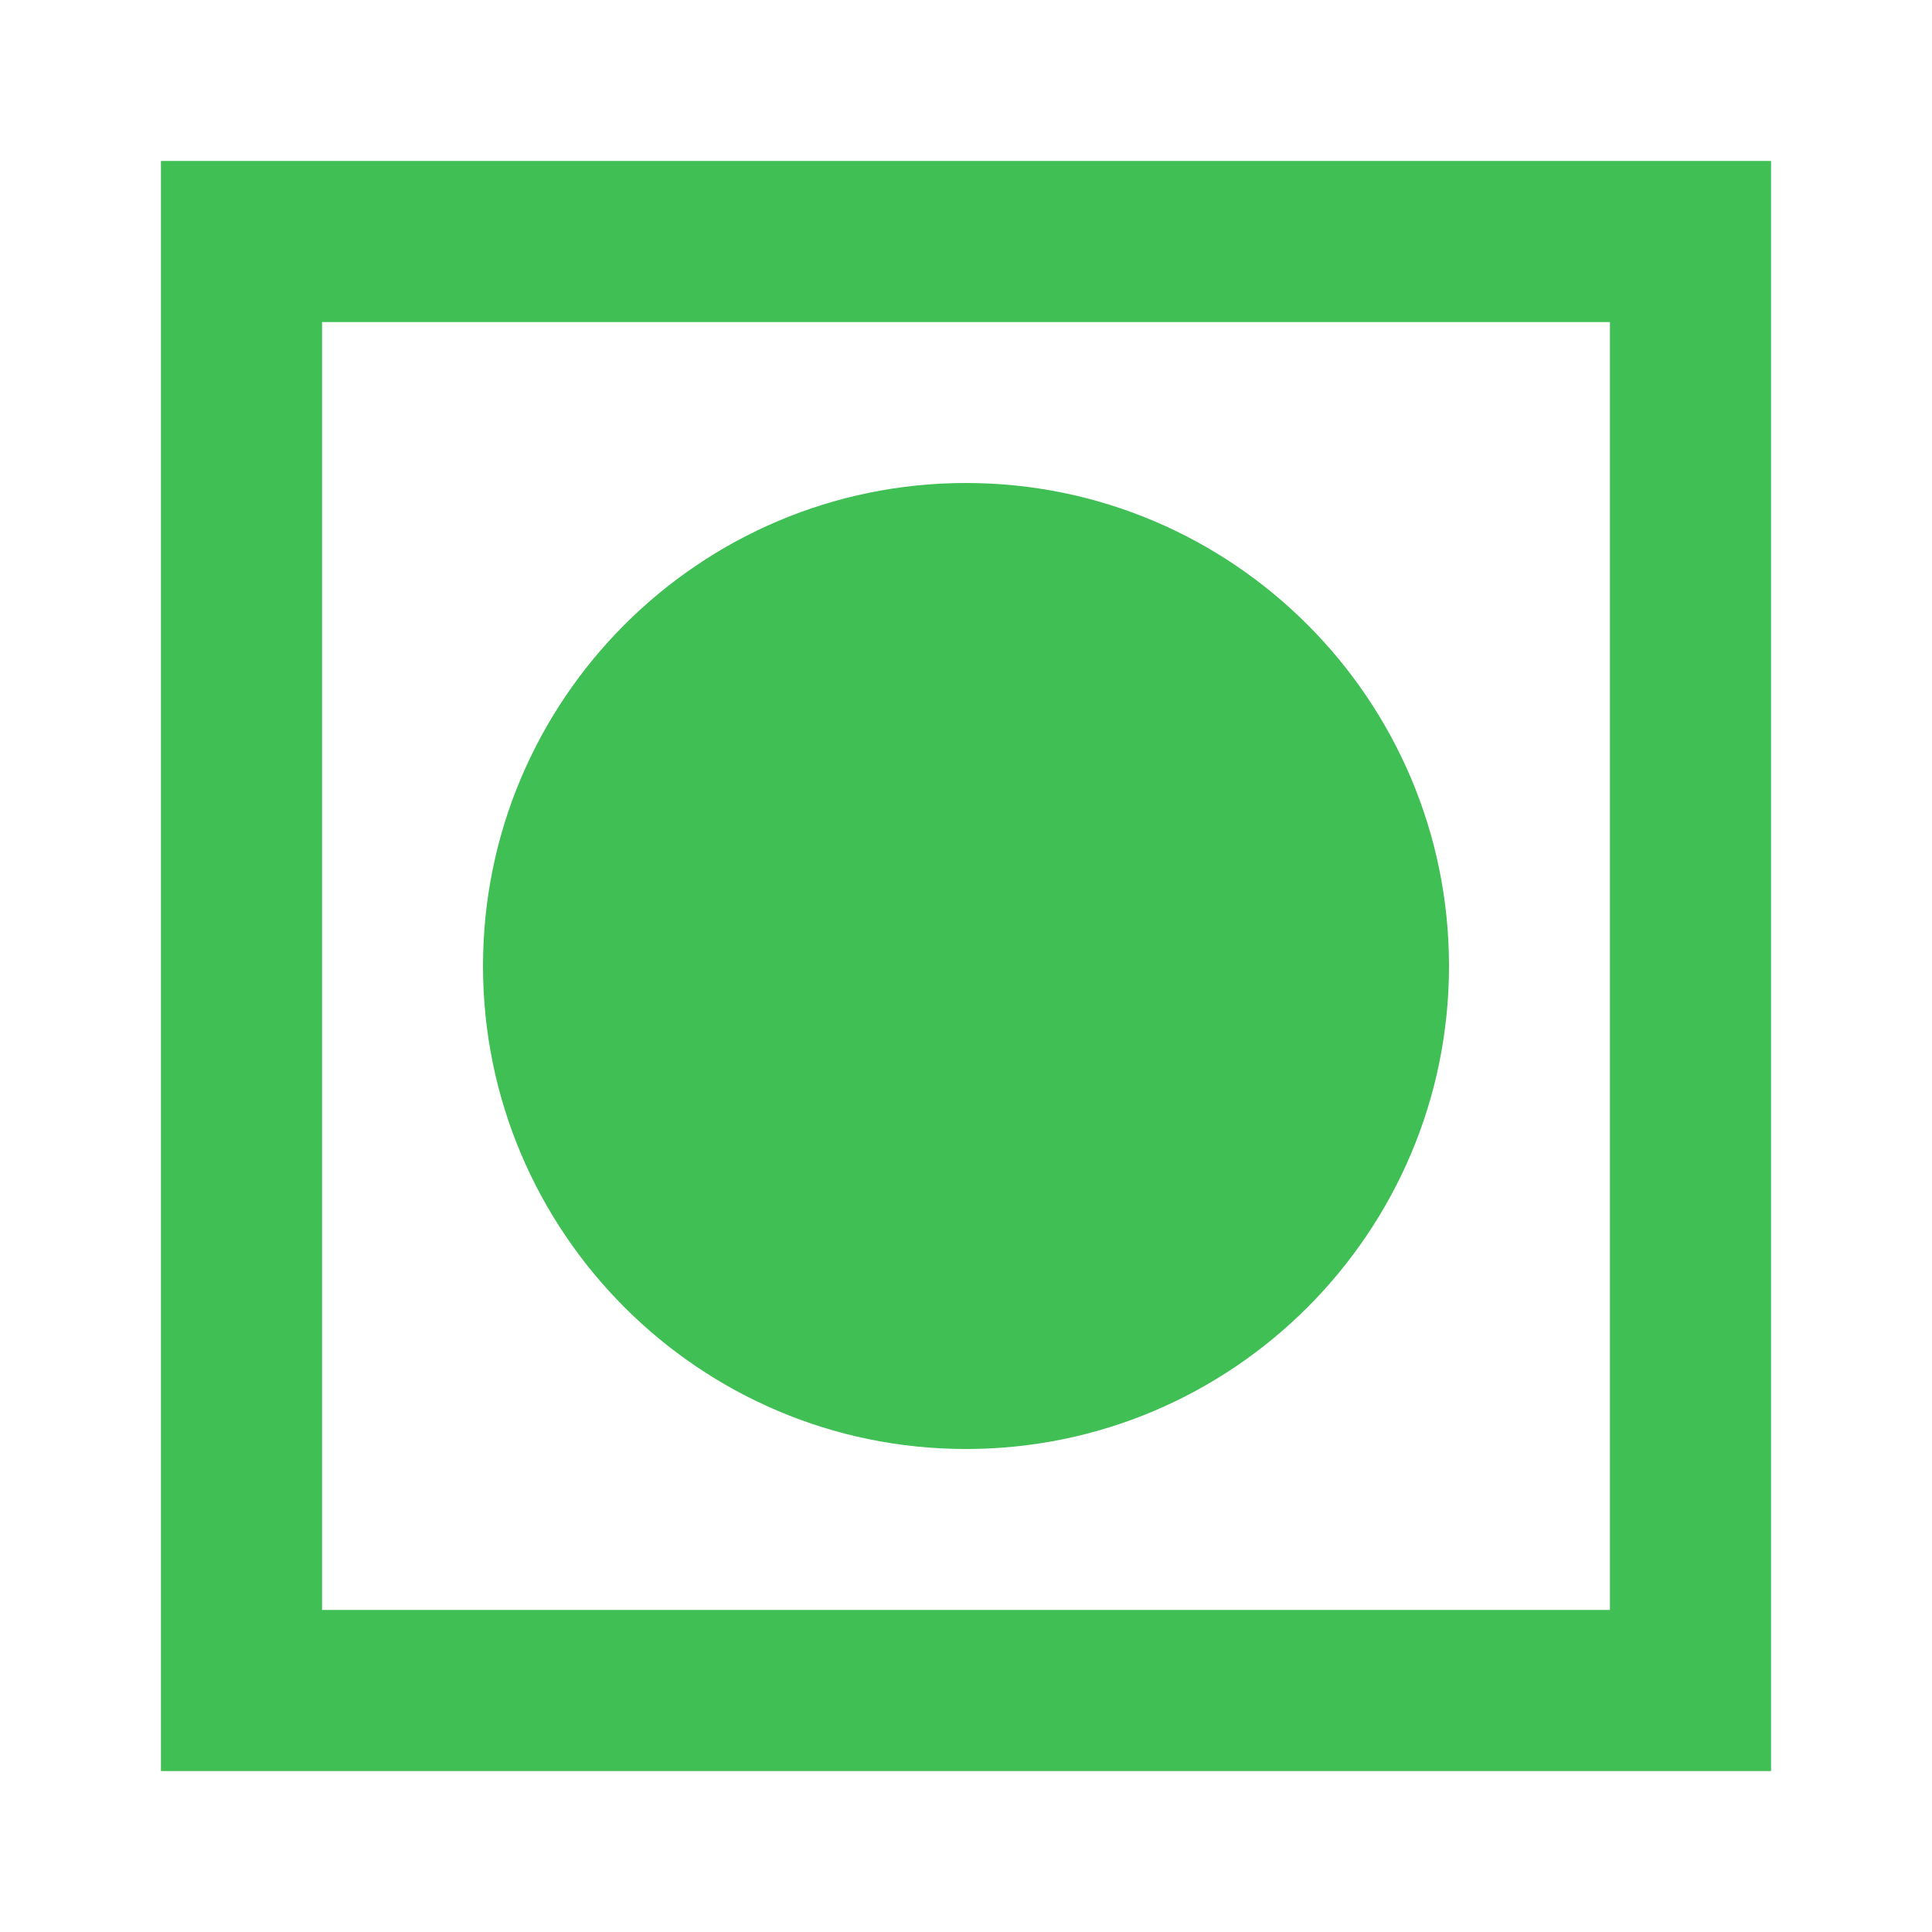 <svg width="10" height="10" viewBox="0 0 10 10" fill="none" xmlns="http://www.w3.org/2000/svg">
<path d="M8.333 1.667V8.333H1.667V1.667H8.333ZM9.167 0.833H0.833V9.167H9.167V0.833ZM5 2.5C3.621 2.5 2.5 3.621 2.5 5C2.5 6.379 3.621 7.5 5 7.5C6.379 7.5 7.5 6.379 7.5 5C7.5 3.621 6.379 2.5 5 2.5Z" fill="#40BF55"/>
</svg>

